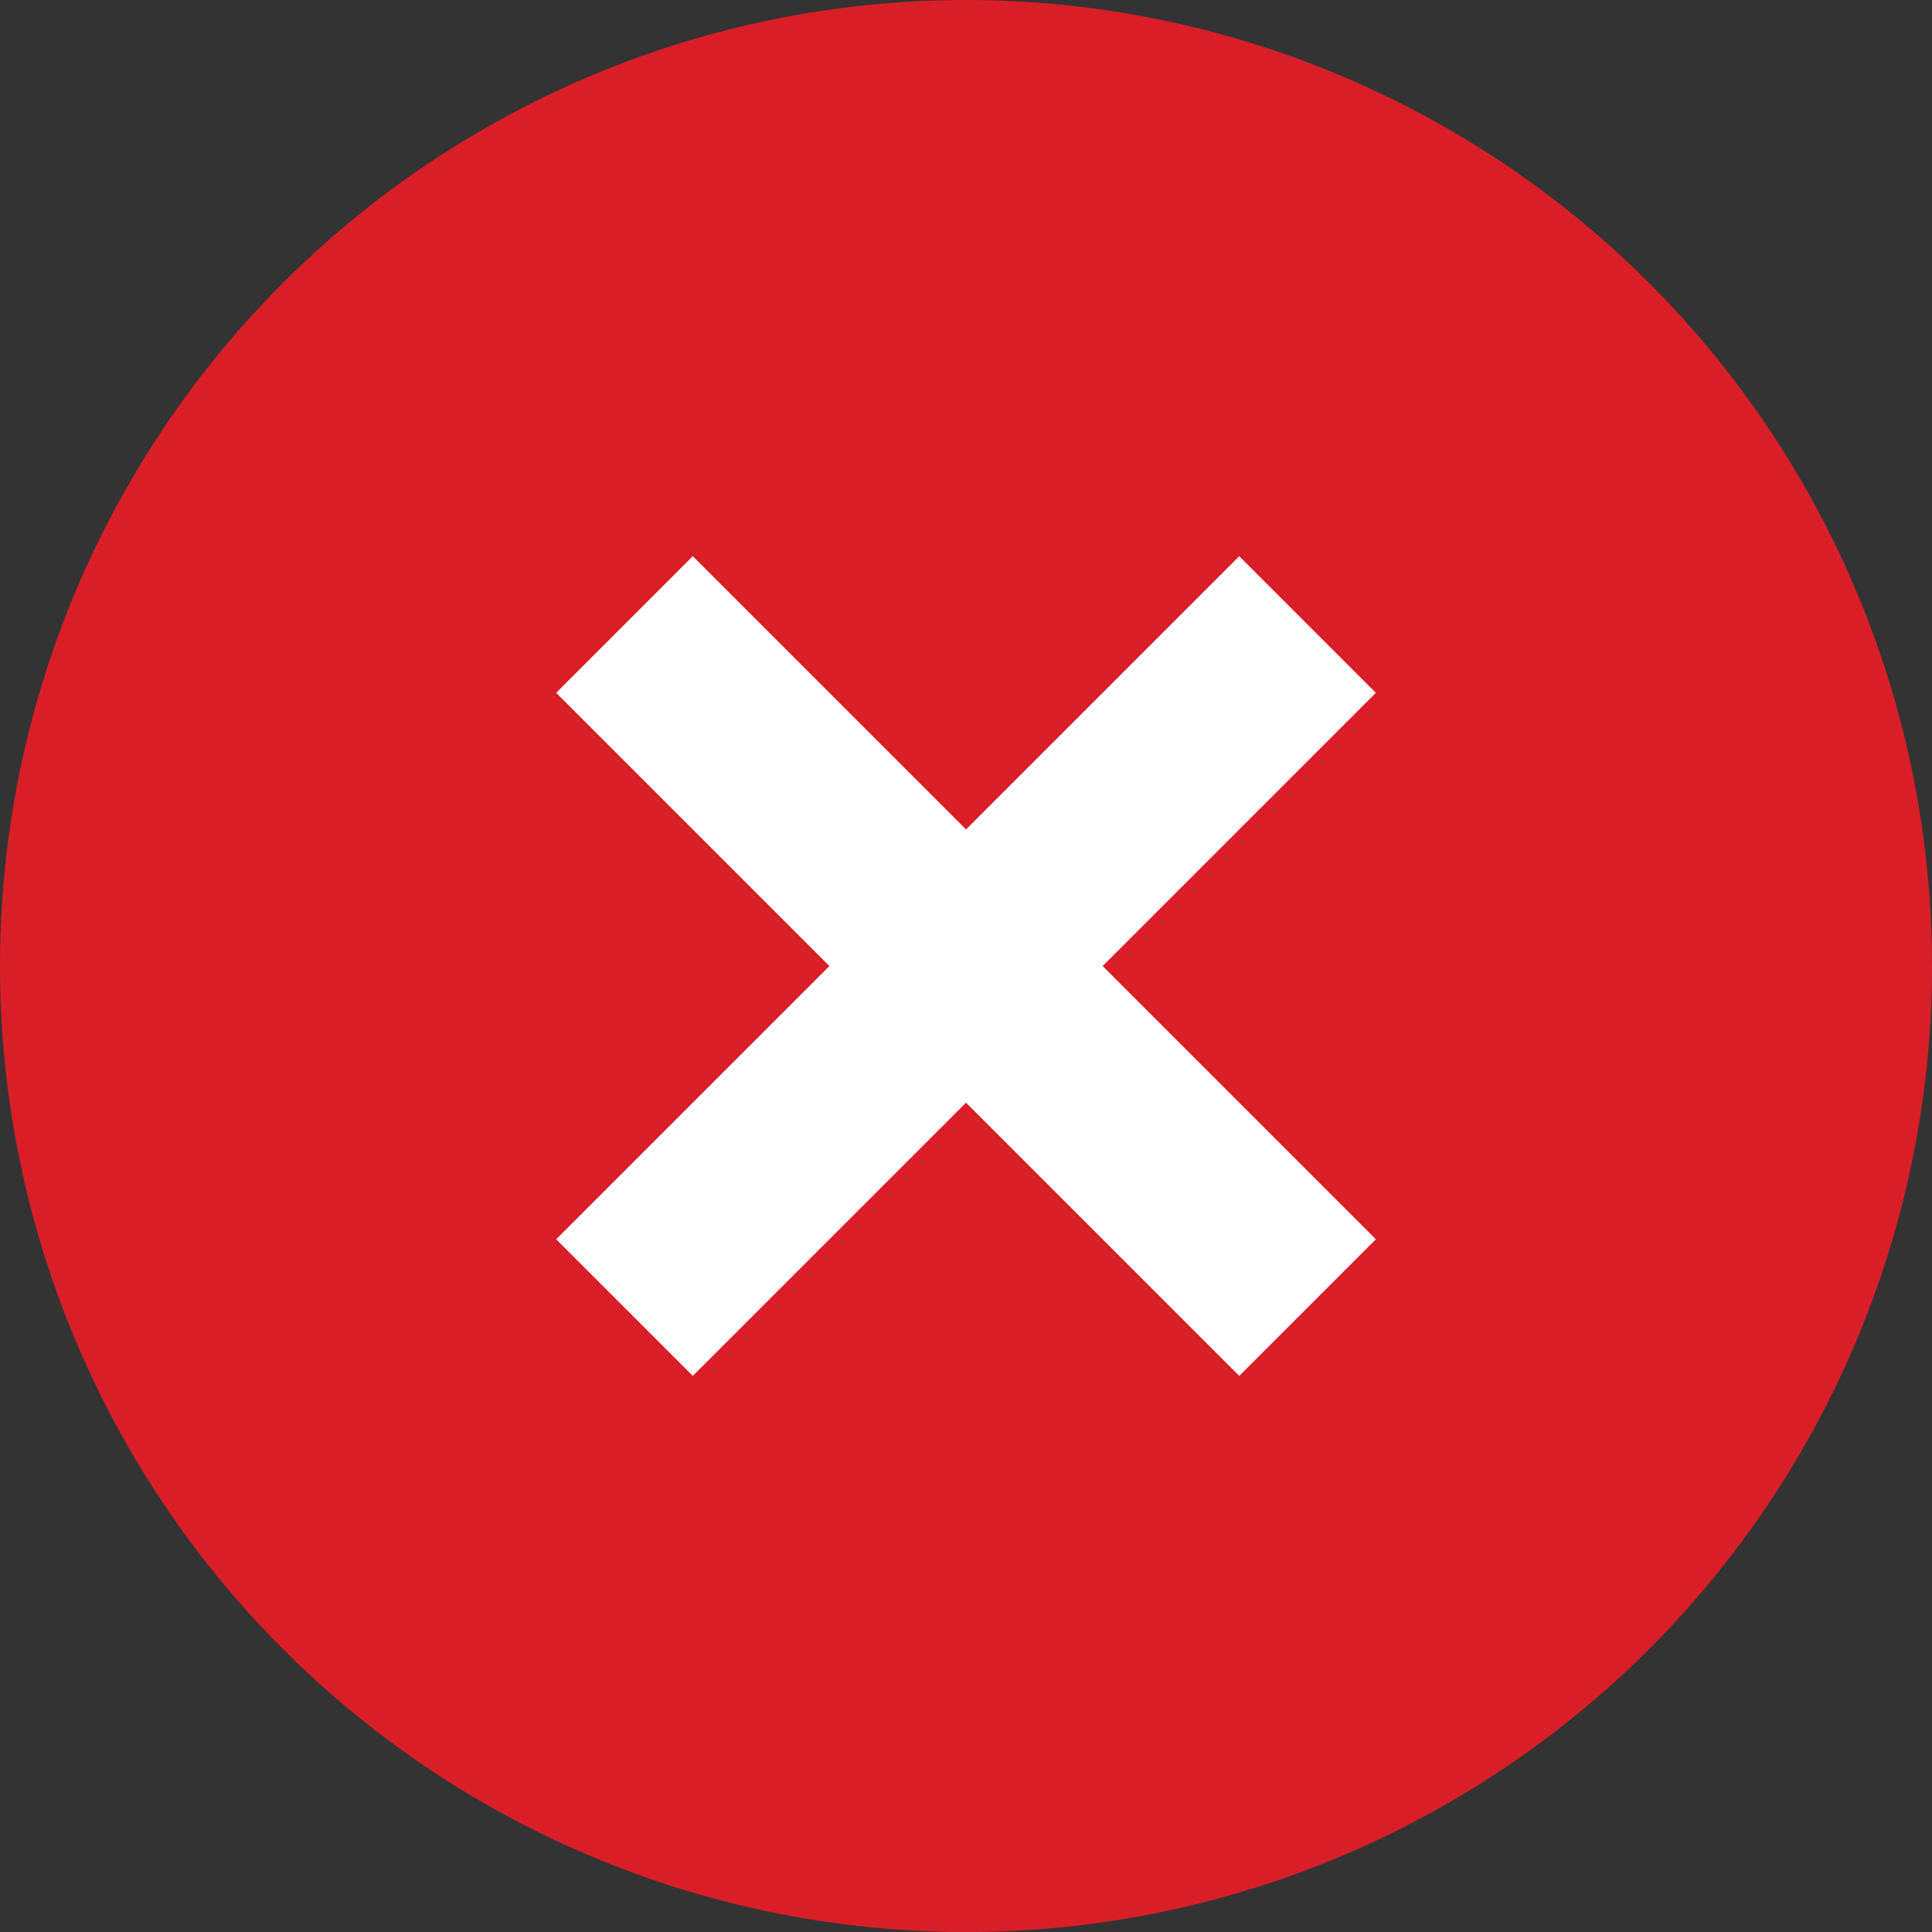 <svg xmlns="http://www.w3.org/2000/svg" width="20" height="20" viewBox="0 0 20 20">
  <rect x="0" y="0" width="20" height="20" fill="#333333" stroke="none"/>
  <g fill="none" fill-rule="evenodd">
    <circle cx="10" cy="10" r="10" fill="#DA1E28"/>
    <g fill="#FFF" transform="rotate(45 1.464 13.536)">
      <rect width="10" height="2" y="4"/>
      <rect width="2" height="10" x="4"/>
    </g>
  </g>
</svg>
